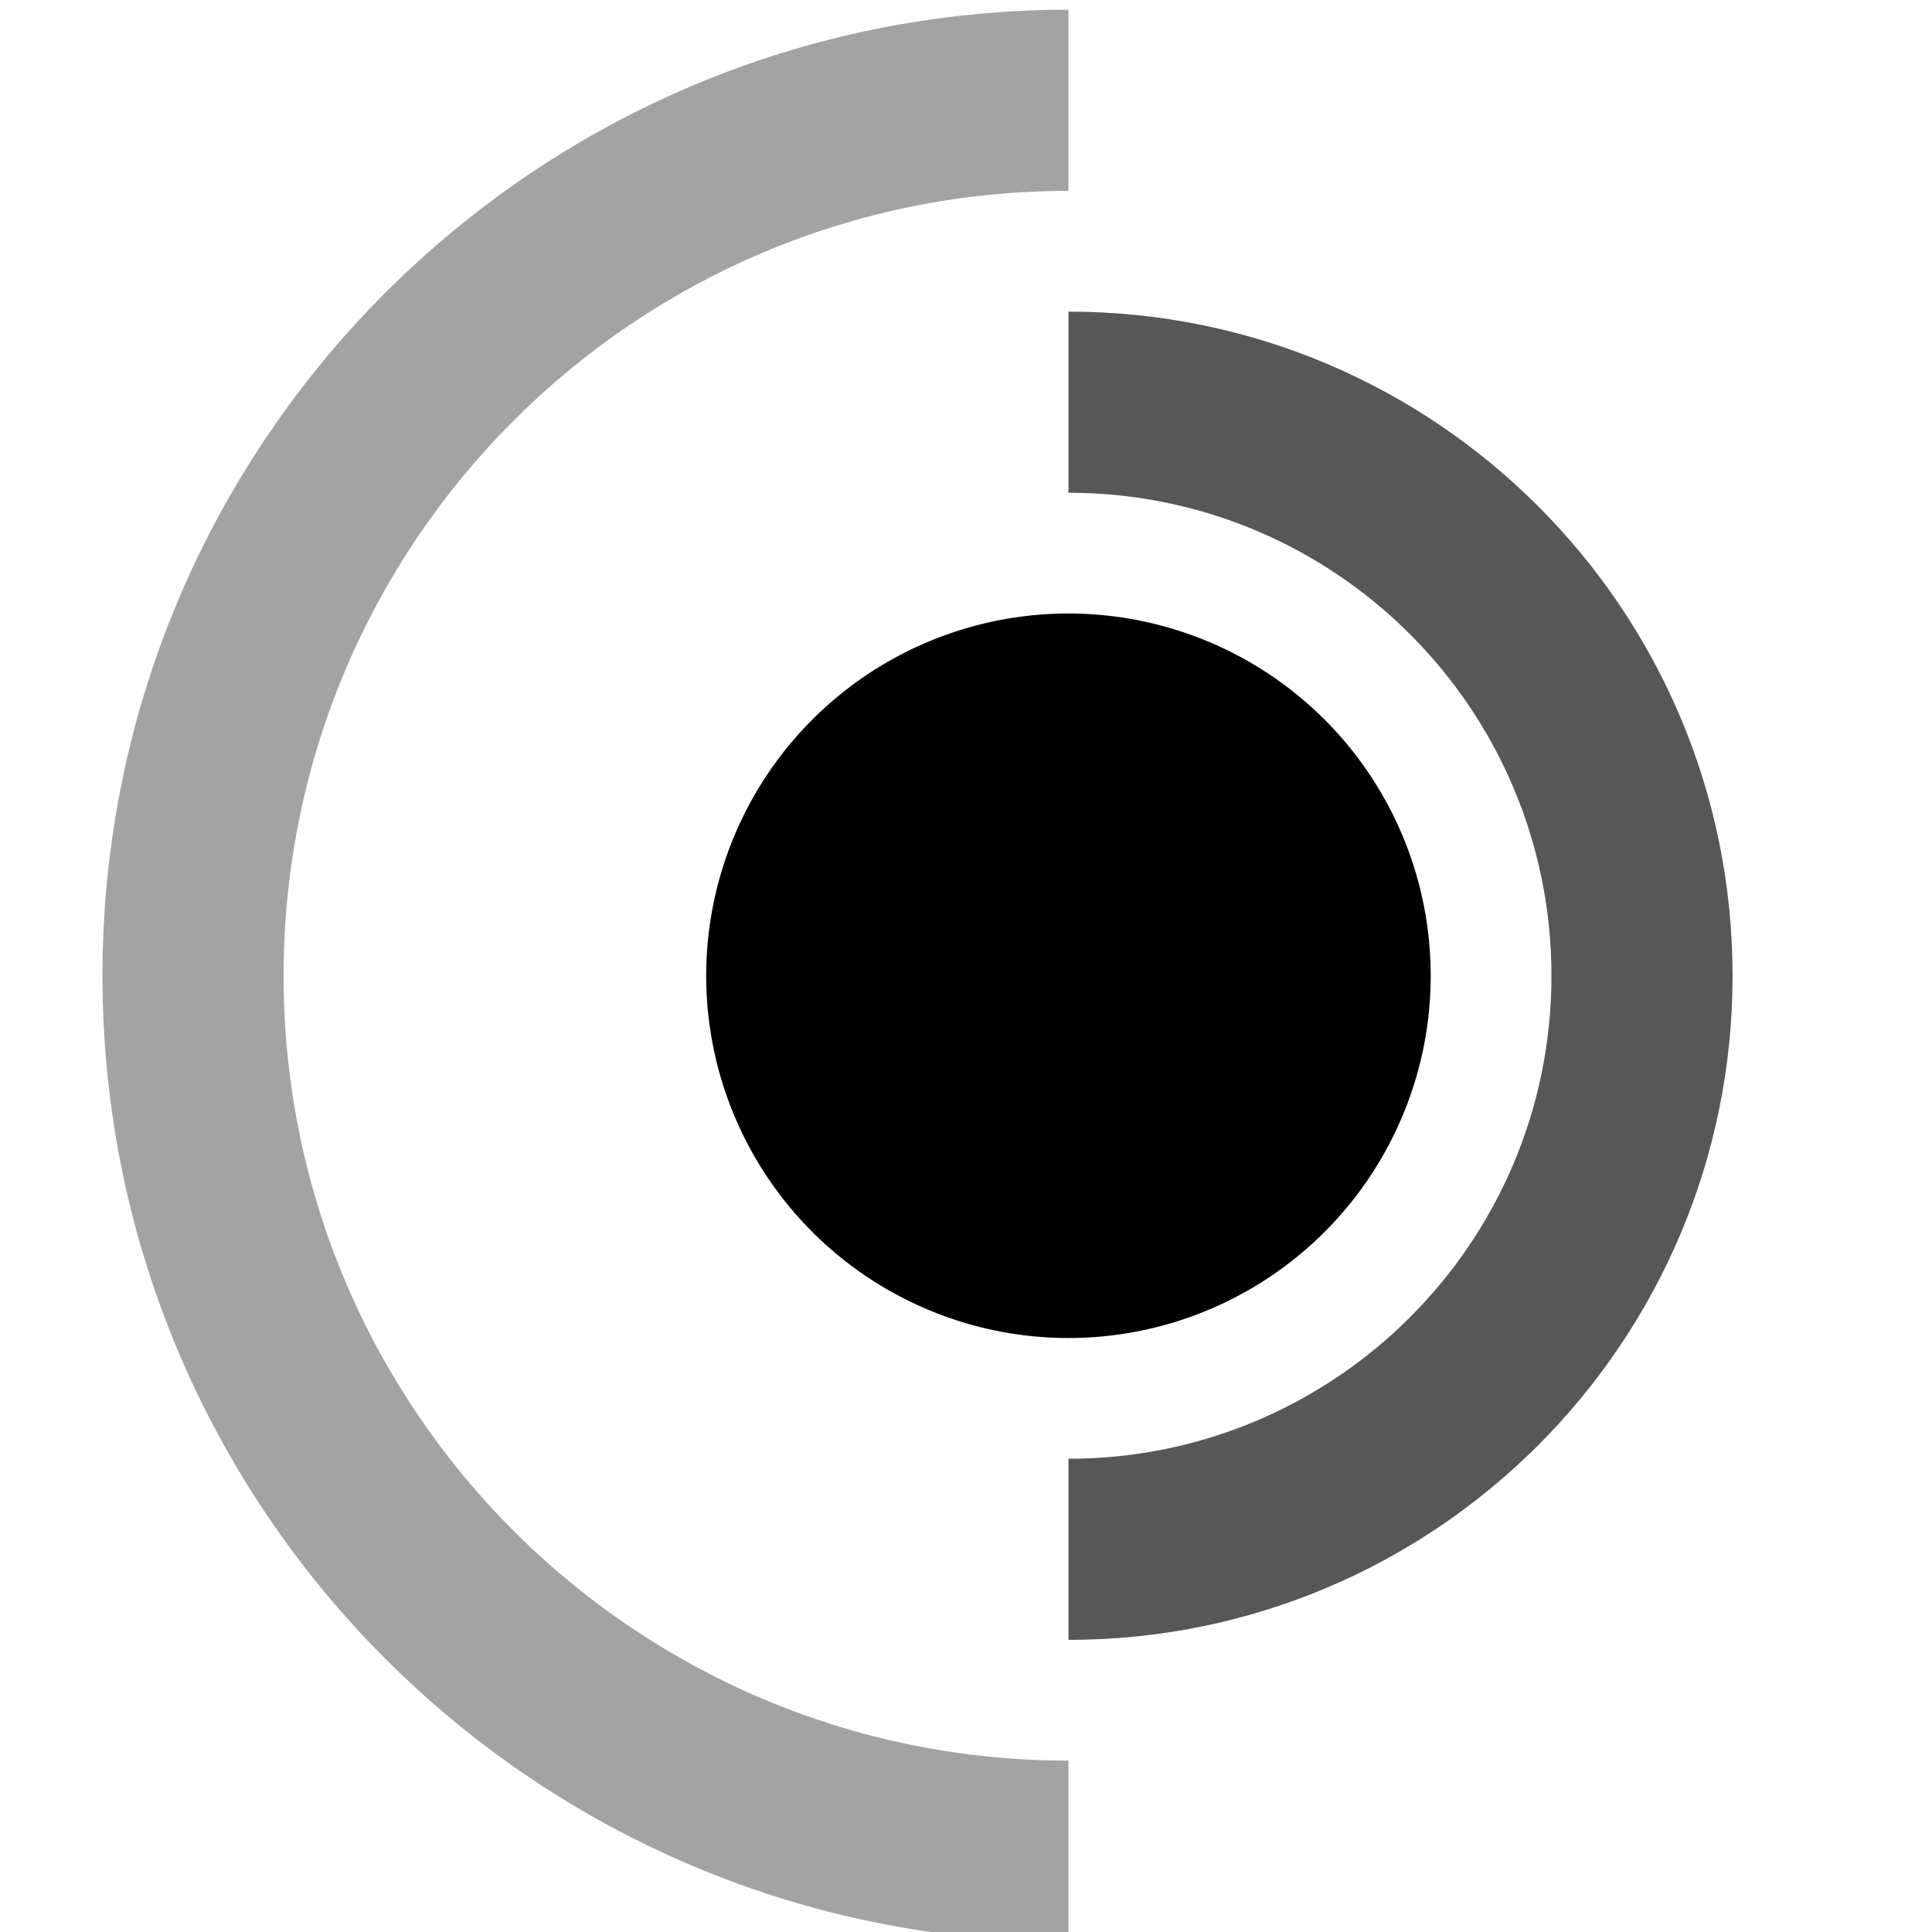 <?xml version="1.0" encoding="UTF-8" standalone="no"?>
<!-- Created with Inkscape (http://www.inkscape.org/) -->
<svg
   xmlns:dc="http://purl.org/dc/elements/1.1/"
   xmlns:cc="http://creativecommons.org/ns#"
   xmlns:rdf="http://www.w3.org/1999/02/22-rdf-syntax-ns#"
   xmlns:svg="http://www.w3.org/2000/svg"
   xmlns="http://www.w3.org/2000/svg"
   xmlns:xlink="http://www.w3.org/1999/xlink"
   xmlns:sodipodi="http://sodipodi.sourceforge.net/DTD/sodipodi-0.dtd"
   xmlns:inkscape="http://www.inkscape.org/namespaces/inkscape"
   width="128"
   height="128"
   id="svg2"
   version="1.1"
   inkscape:version="0.46"
   sodipodi:docname="applications-graphics.svg"
   sodipodi:version="0.32"
   inkscape:output_extension="org.inkscape.output.svg.inkscape">
  <defs
     id="defs4">
    <linearGradient
       inkscape:collect="always"
       id="linearGradient3587">
      <stop
         style="stop-color:#000000;stop-opacity:1;"
         offset="0"
         id="stop3589" />
      <stop
         style="stop-color:#000000;stop-opacity:0;"
         offset="1"
         id="stop3591" />
    </linearGradient>
    <inkscape:perspective
       sodipodi:type="inkscape:persp3d"
       inkscape:vp_x="0 : 526.18109 : 1"
       inkscape:vp_y="0 : 1000 : 0"
       inkscape:vp_z="744.09448 : 526.18109 : 1"
       inkscape:persp3d-origin="372.04724 : 350.78739 : 1"
       id="perspective10" />
    <linearGradient
       inkscape:collect="always"
       xlink:href="#linearGradient3587"
       id="linearGradient3593"
       x1="68"
       y1="120"
       x2="68"
       y2="0"
       gradientUnits="userSpaceOnUse" />
  </defs>
  <sodipodi:namedview
     id="base"
     pagecolor="#ffffff"
     bordercolor="#666666"
     borderopacity="1.0"
     inkscape:pageopacity="0.0"
     inkscape:pageshadow="2"
     inkscape:zoom="1.546875"
     inkscape:cx="-87.09203"
     inkscape:cy="68.043365"
     inkscape:document-units="px"
     inkscape:current-layer="layer3"
     showgrid="true"
     inkscape:window-width="1440"
     inkscape:window-height="851"
     inkscape:window-x="-4"
     inkscape:window-y="-1"
     inkscape:window-maximized="0">
    <inkscape:grid
       type="xygrid"
       id="grid2816"
       empspacing="4"
       visible="true"
       enabled="true"
       snapvisiblegridlinesonly="true" />
  </sodipodi:namedview>
  <g
     inkscape:label="Layer 1"
     inkscape:groupmode="layer"
     id="layer1"
     transform="translate(0,-924.362)">
    <path
       sodipodi:type="arc"
       style="opacity:1;fill:#000000;fill-opacity:1;fill-rule:nonzero;stroke:none"
       id="path2858"
       sodipodi:cx="64"
       sodipodi:cy="64"
       sodipodi:rx="24"
       sodipodi:ry="24"
       d="M 88,64 A 24,24 0 1 1 40,64 A 24,24 0 1 1 88,64 z"
       transform="translate(6.788,925.009)" />
  </g>
  <g
     inkscape:groupmode="layer"
     id="layer2"
     inkscape:label="Alpha1"
     style="opacity:0.66">
    <path
       style="opacity:1;fill:#000000;fill-opacity:1;fill-rule:nonzero;stroke:none"
       d="M 70.788,20.646 L 70.788,32.646 C 88.461,32.646 102.788,46.973 102.788,64.646 C 102.788,82.32 88.461,96.646 70.788,96.646 L 70.788,108.646 C 95.088,108.646 114.788,88.947 114.788,64.646 C 114.788,40.346 95.088,20.646 70.788,20.646 z"
       id="path2850" />
  </g>
  <g
     inkscape:groupmode="layer"
     id="layer3"
     inkscape:label="Alpha2"
     style="opacity:0.36">
    <path
       style="opacity:1;fill:#000000;fill-opacity:1;fill-rule:nonzero;stroke:none"
       d="M 70.788,0.646 C 35.442,0.646 6.788,29.3 6.788,64.646 C 6.788,99.993 35.442,128.646 70.788,128.646 L 70.788,116.646 C 42.069,116.646 18.788,93.365 18.788,64.646 C 18.788,35.928 42.069,12.646 70.788,12.646 L 70.788,0.646 z"
       id="path2842" />
  </g>
</svg>
